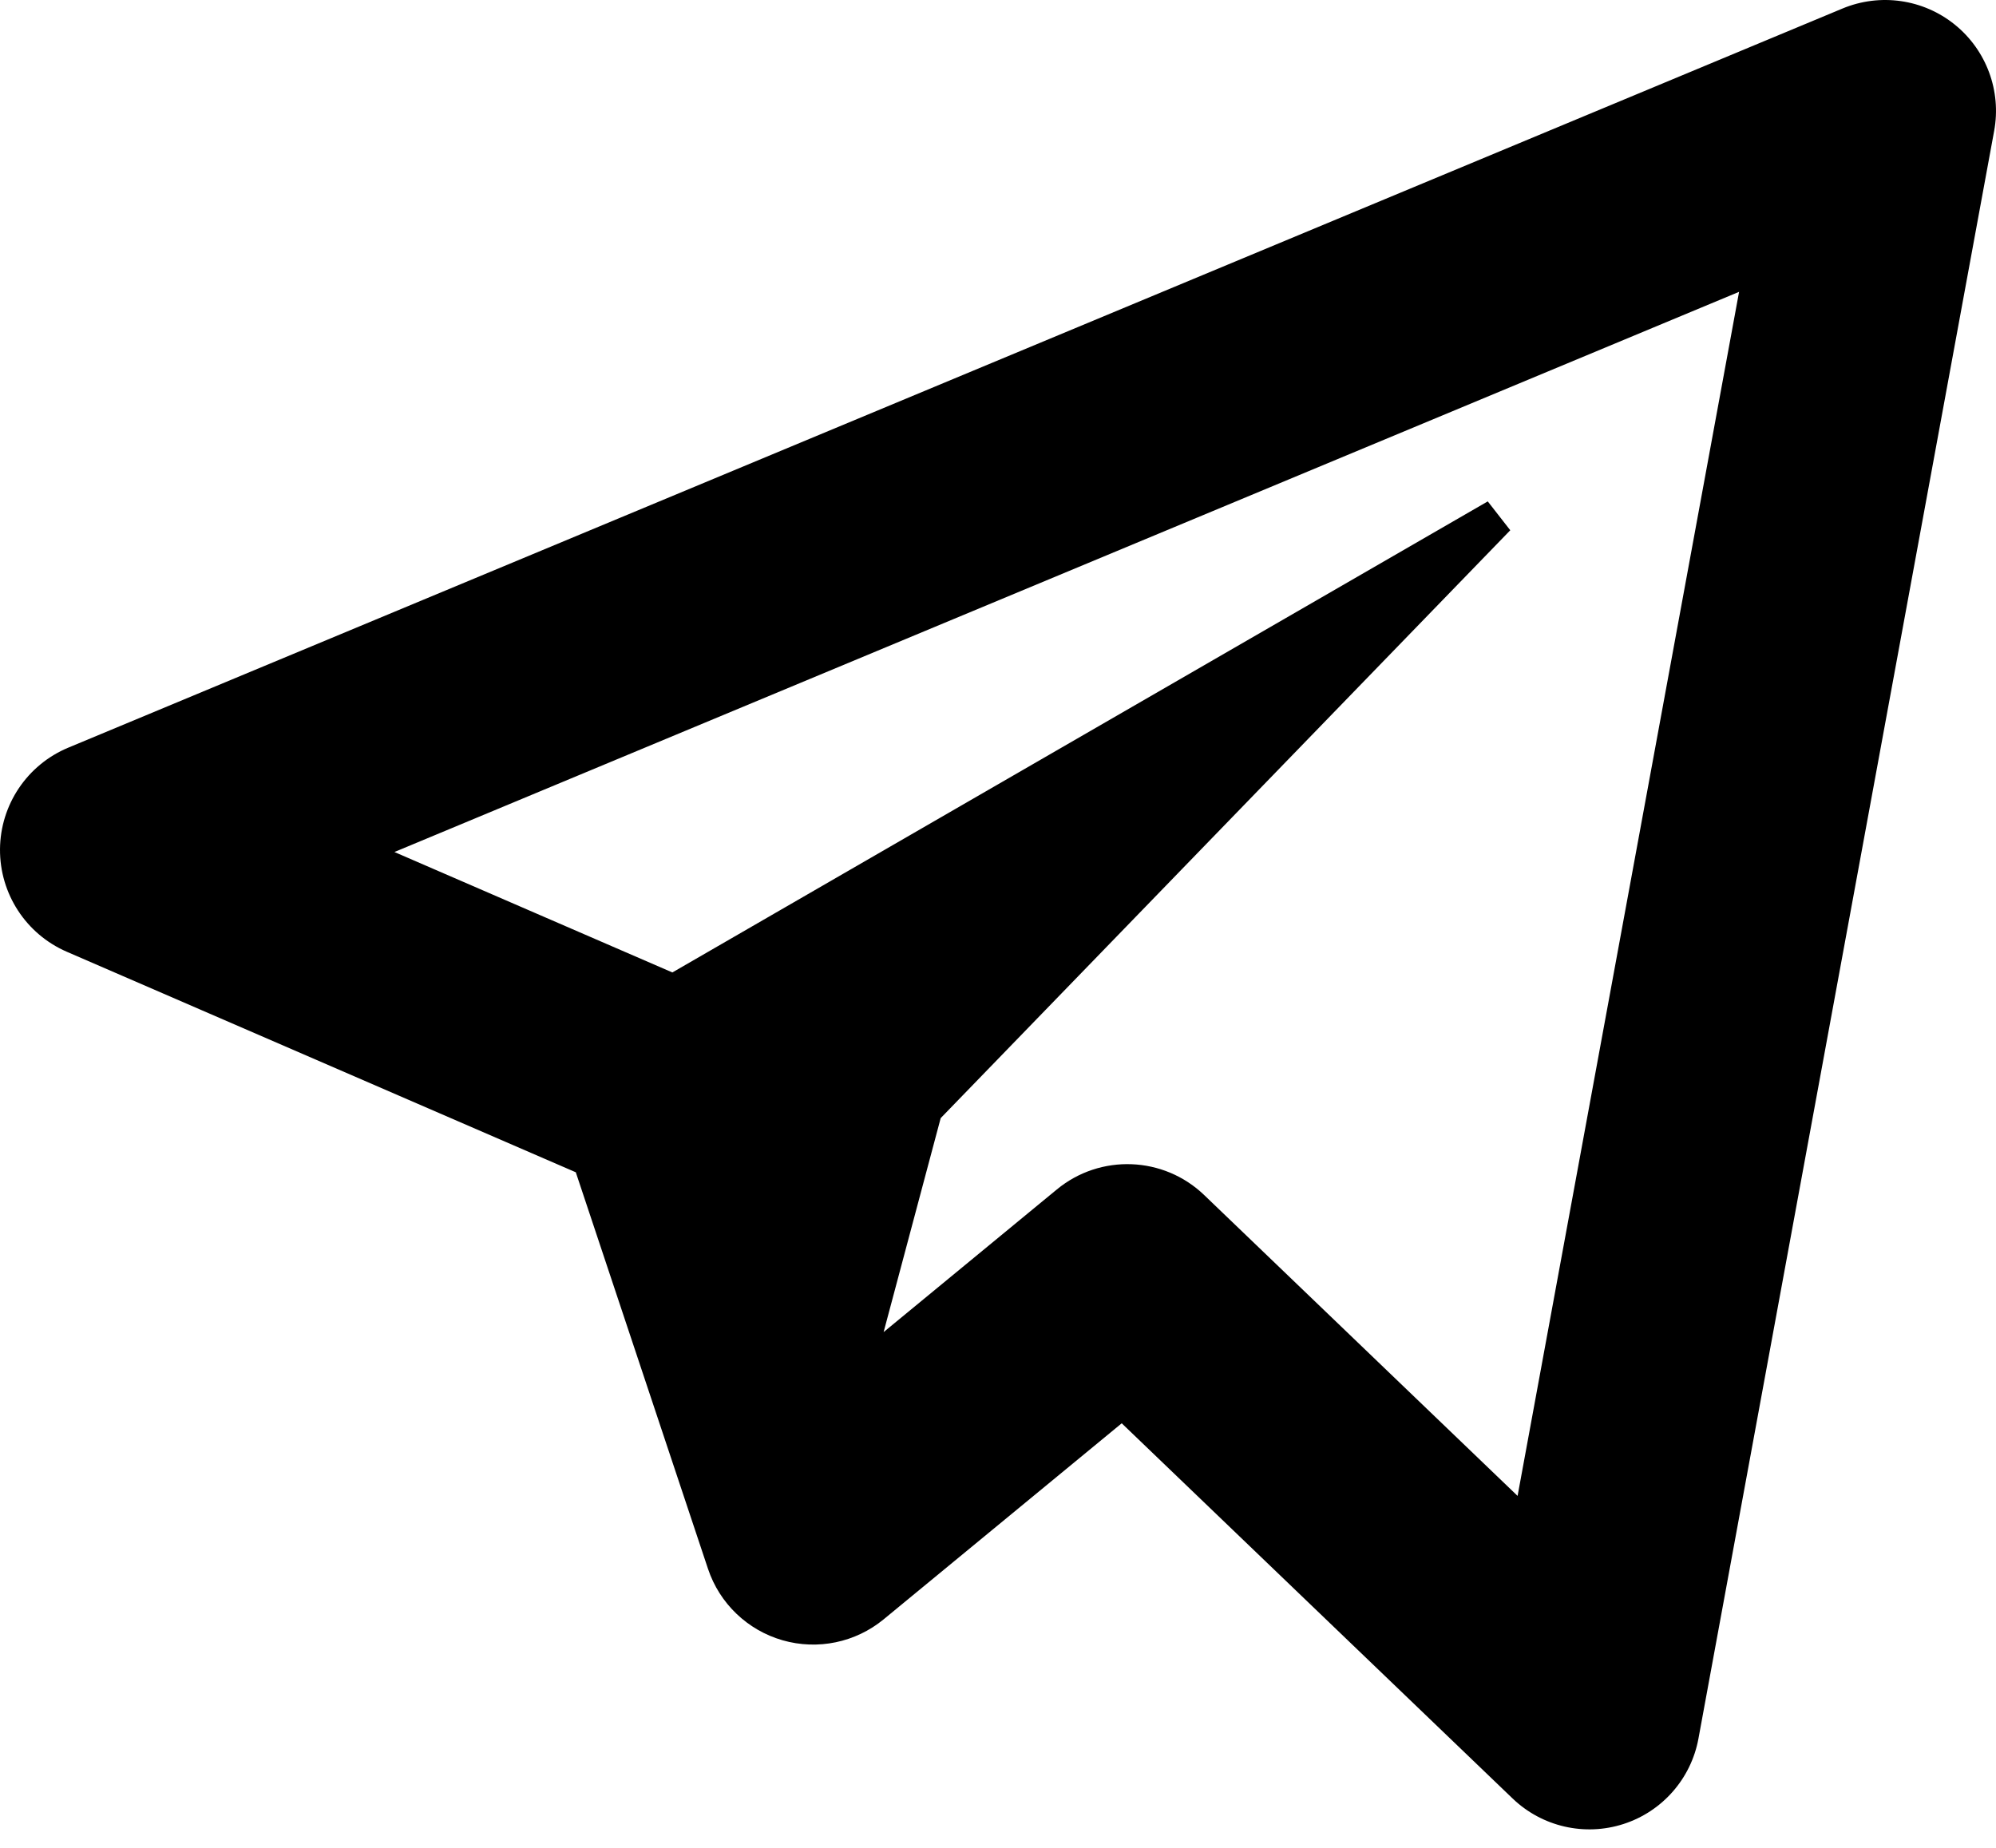 <svg width="54" height="50" viewBox="0 0 54 50" fill="none" xmlns="http://www.w3.org/2000/svg">
<path fill-rule="evenodd" clip-rule="evenodd" d="M53.459 3.452C53.625 2.55 53.283 1.63 52.57 1.054C51.856 0.479 50.885 0.34 50.038 0.692L2.038 20.692C1.113 21.078 0.507 21.98 0.5 22.982C0.493 23.985 1.086 24.895 2.006 25.294L15.981 31.35L19.628 42.291C19.889 43.072 20.517 43.675 21.309 43.903C22.101 44.13 22.953 43.953 23.589 43.43L30.373 37.843L41.269 48.303C41.932 48.941 42.892 49.162 43.767 48.879C44.643 48.597 45.292 47.857 45.459 46.952L53.459 3.452ZM18.222 26.872L9.392 23.045L47.708 7.08L41.381 41.48L32.231 32.697C31.317 31.819 29.89 31.764 28.911 32.57L23.221 37.256L23.134 36.997L25 30L40.5 14L18.222 26.872Z" fill="black"/>
<path d="M52.57 1.054L52.884 0.665L52.884 0.665L52.57 1.054ZM53.459 3.452L53.95 3.543L53.95 3.543L53.459 3.452ZM50.038 0.692L50.231 1.154L50.231 1.154L50.038 0.692ZM2.038 20.692L2.231 21.154L2.231 21.154L2.038 20.692ZM0.5 22.982L7.51456e-05 22.979L7.51448e-05 22.979L0.5 22.982ZM2.006 25.294L1.807 25.753L1.807 25.753L2.006 25.294ZM15.981 31.35L16.456 31.192L16.385 30.98L16.18 30.891L15.981 31.35ZM19.628 42.291L19.154 42.449L19.154 42.449L19.628 42.291ZM21.309 43.903L21.447 43.422L21.447 43.422L21.309 43.903ZM23.589 43.43L23.271 43.044L23.271 43.044L23.589 43.43ZM30.373 37.843L30.719 37.483L30.398 37.175L30.055 37.458L30.373 37.843ZM41.269 48.303L40.922 48.664L40.922 48.664L41.269 48.303ZM43.767 48.879L43.921 49.355L43.921 49.355L43.767 48.879ZM45.459 46.952L45.95 47.043L45.95 47.043L45.459 46.952ZM9.392 23.045L9.199 22.584L8.113 23.036L9.193 23.504L9.392 23.045ZM18.222 26.872L18.023 27.33L18.254 27.43L18.472 27.305L18.222 26.872ZM47.708 7.08L48.2 7.171L48.366 6.264L47.515 6.619L47.708 7.08ZM41.381 41.48L41.035 41.841L41.705 42.484L41.873 41.571L41.381 41.48ZM32.231 32.697L31.885 33.057L31.885 33.057L32.231 32.697ZM28.911 32.57L29.229 32.956L29.229 32.956L28.911 32.57ZM23.221 37.256L22.746 37.414L22.977 38.105L23.538 37.642L23.221 37.256ZM23.134 36.997L22.651 36.868L22.612 37.013L22.66 37.155L23.134 36.997ZM25 30L24.641 29.652L24.55 29.745L24.517 29.871L25 30ZM40.5 14L40.859 14.348L40.25 13.567L40.5 14ZM52.256 1.444C52.827 1.904 53.1 2.64 52.967 3.362L53.95 3.543C54.15 2.461 53.74 1.356 52.884 0.665L52.256 1.444ZM50.231 1.154C50.908 0.872 51.685 0.983 52.256 1.444L52.884 0.665C52.028 -0.026 50.862 -0.192 49.846 0.231L50.231 1.154ZM2.231 21.154L50.231 1.154L49.846 0.231L1.846 20.231L2.231 21.154ZM1 22.986C1.006 22.184 1.49 21.462 2.231 21.154L1.846 20.231C0.735 20.694 0.009 21.776 7.51456e-05 22.979L1 22.986ZM2.205 24.835C1.469 24.516 0.994 23.788 1 22.986L7.51448e-05 22.979C-0.008 24.182 0.703 25.274 1.807 25.753L2.205 24.835ZM16.18 30.891L2.205 24.835L1.807 25.753L15.783 31.809L16.18 30.891ZM20.103 42.133L16.456 31.192L15.507 31.508L19.154 42.449L20.103 42.133ZM21.447 43.422C20.814 43.24 20.311 42.758 20.103 42.133L19.154 42.449C19.466 43.386 20.221 44.11 21.171 44.383L21.447 43.422ZM23.271 43.044C22.763 43.463 22.08 43.604 21.447 43.422L21.171 44.383C22.121 44.656 23.144 44.444 23.907 43.816L23.271 43.044ZM30.055 37.458L23.271 43.044L23.907 43.816L30.691 38.229L30.055 37.458ZM41.615 47.943L30.719 37.483L30.026 38.204L40.922 48.664L41.615 47.943ZM43.614 48.404C42.913 48.629 42.146 48.452 41.615 47.943L40.922 48.664C41.719 49.429 42.87 49.694 43.921 49.355L43.614 48.404ZM44.967 46.862C44.834 47.586 44.314 48.178 43.614 48.404L43.921 49.355C44.971 49.017 45.751 48.128 45.95 47.043L44.967 46.862ZM52.967 3.362L44.967 46.862L45.95 47.043L53.95 3.543L52.967 3.362ZM9.193 23.504L18.023 27.33L18.421 26.413L9.591 22.586L9.193 23.504ZM47.515 6.619L9.199 22.584L9.584 23.507L47.9 7.542L47.515 6.619ZM41.873 41.571L48.2 7.171L47.216 6.99L40.889 41.39L41.873 41.571ZM31.885 33.057L41.035 41.841L41.727 41.12L32.578 32.336L31.885 33.057ZM29.229 32.956C30.012 32.311 31.153 32.355 31.885 33.057L32.578 32.336C31.48 31.282 29.767 31.217 28.593 32.184L29.229 32.956ZM23.538 37.642L29.229 32.956L28.593 32.184L22.903 36.87L23.538 37.642ZM22.66 37.155L22.746 37.414L23.695 37.098L23.608 36.839L22.66 37.155ZM24.517 29.871L22.651 36.868L23.617 37.126L25.483 30.129L24.517 29.871ZM40.141 13.652L24.641 29.652L25.359 30.348L40.859 14.348L40.141 13.652ZM18.472 27.305L40.75 14.433L40.25 13.567L17.972 26.439L18.472 27.305Z" fill="black"/>
</svg>
